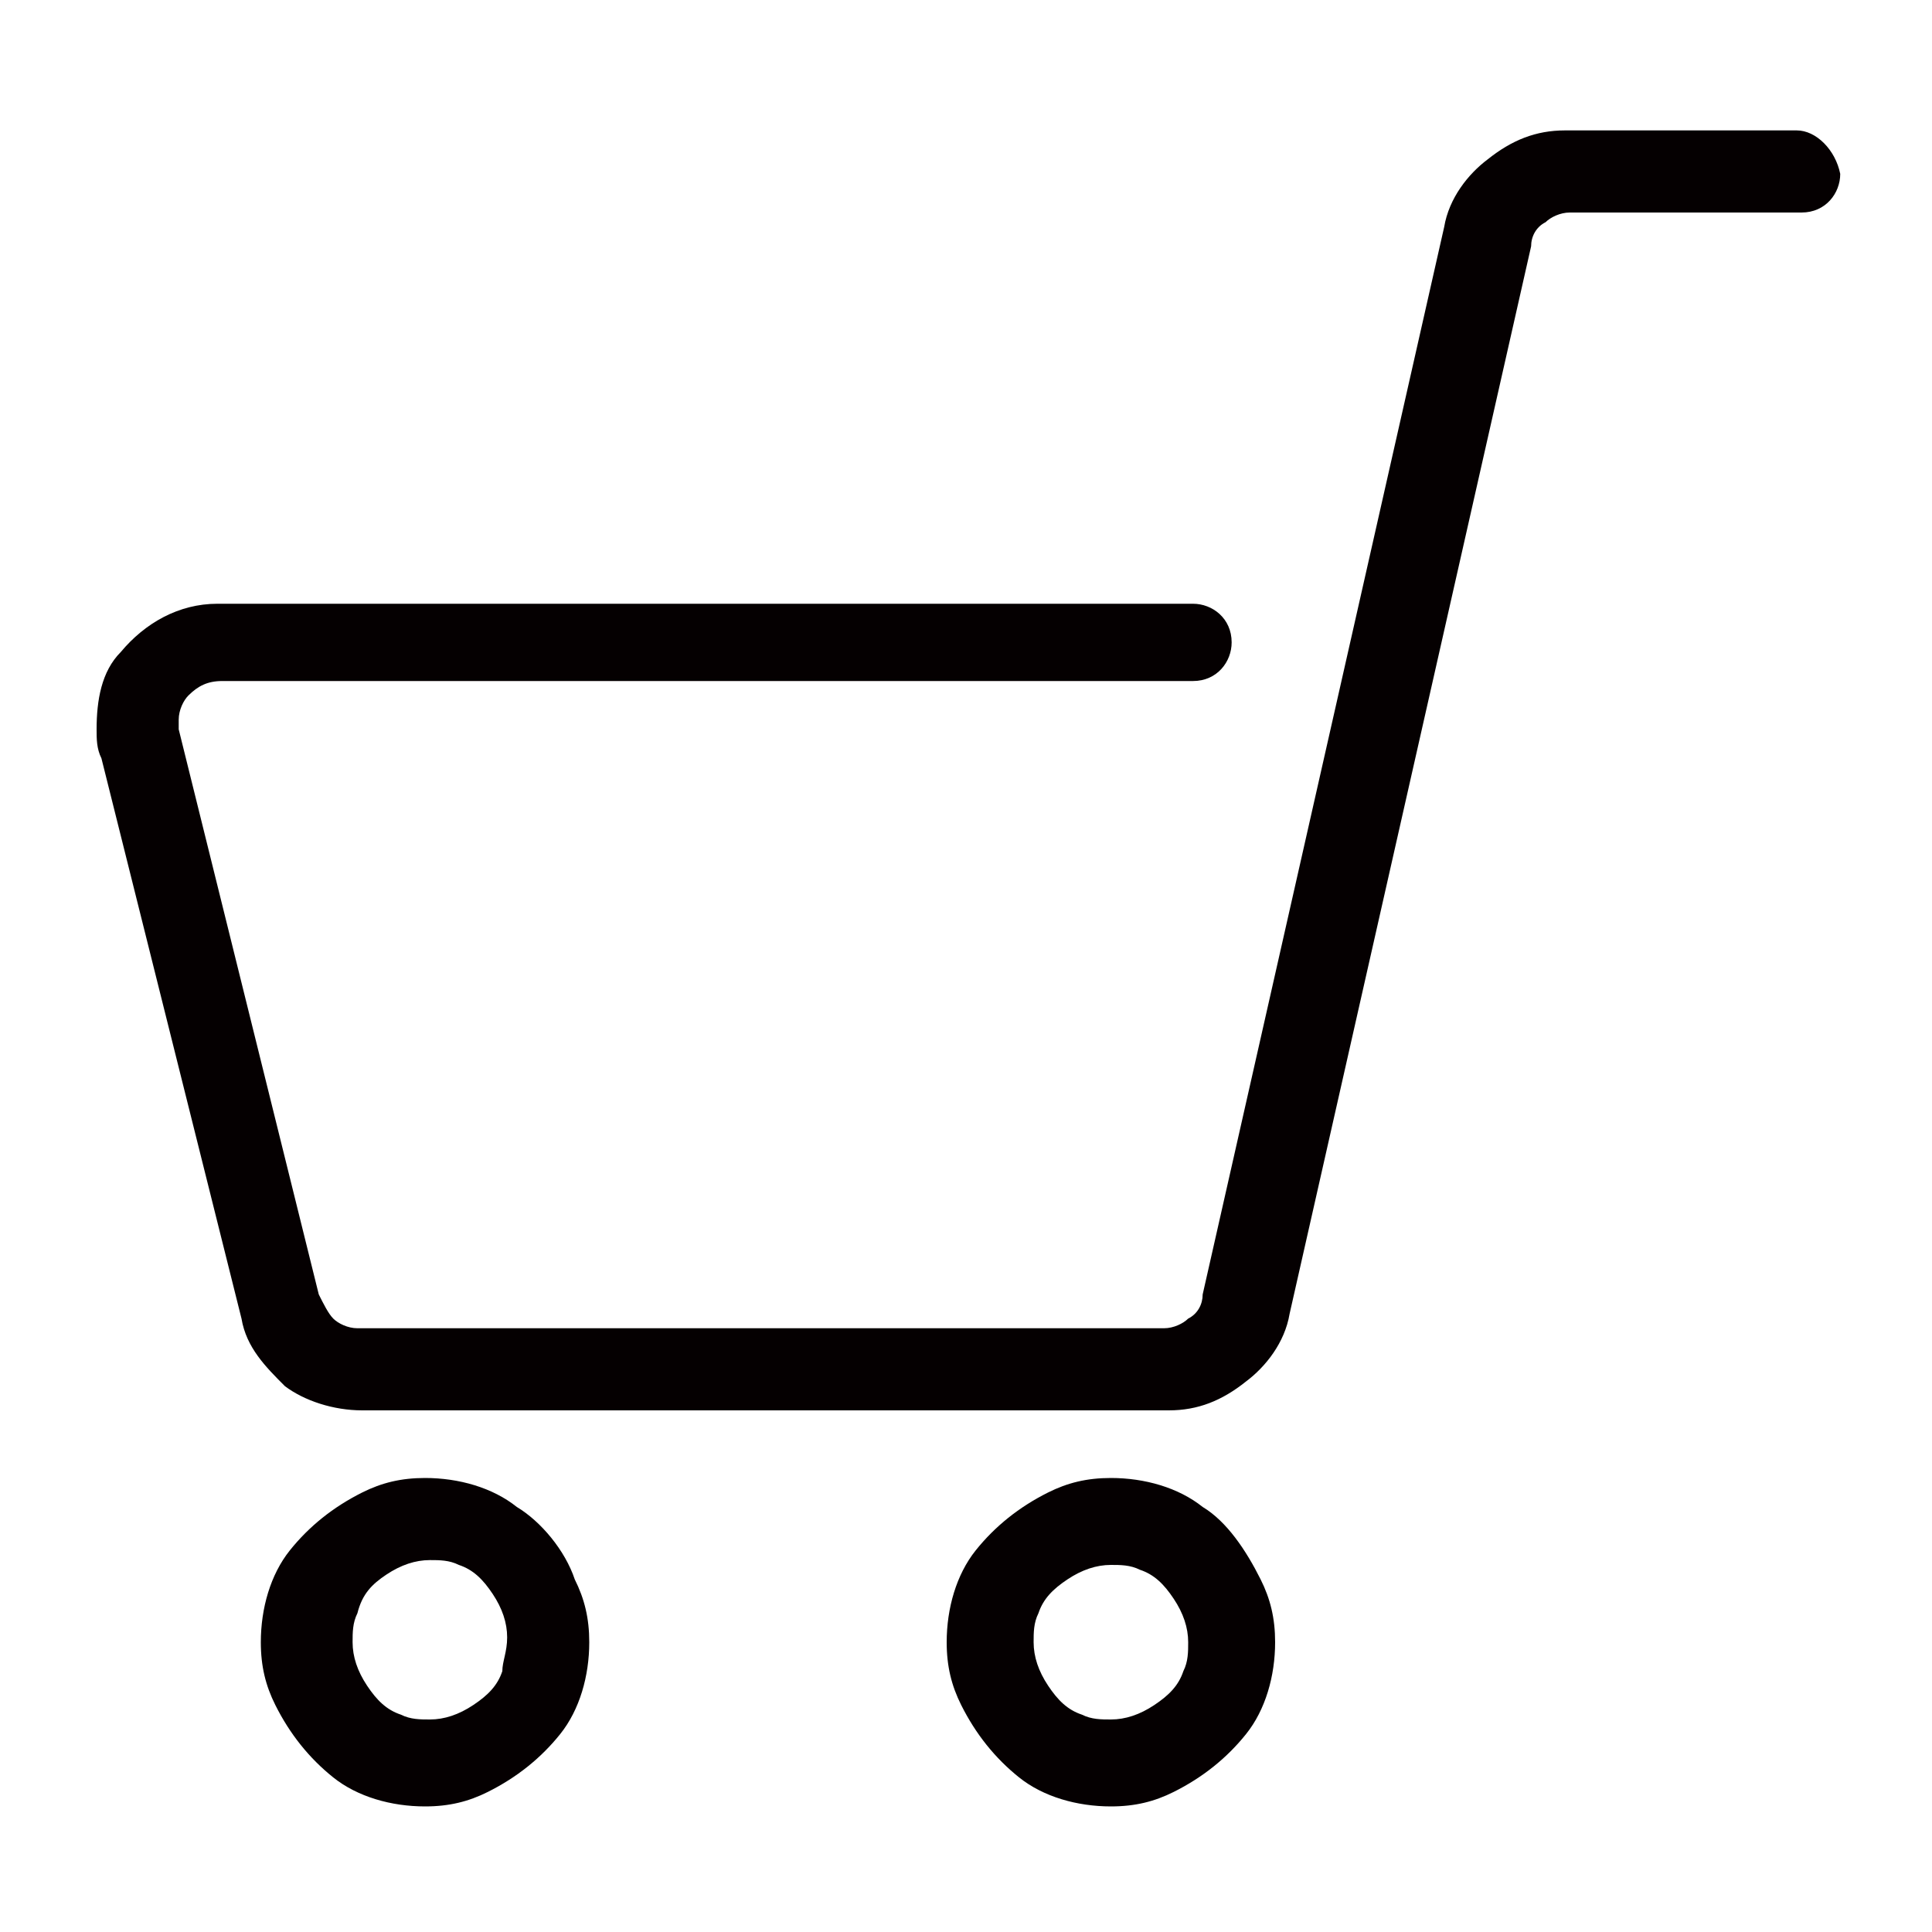 <?xml version="1.0" encoding="UTF-8"?>
<!-- Generator: Adobe Illustrator 20.1.0, SVG Export Plug-In . SVG Version: 6.00 Build 0)  -->
<svg version="1.1" id="レイヤー_1" xmlns="http://www.w3.org/2000/svg" xmlns:xlink="http://www.w3.org/1999/xlink" x="0px" y="0px" viewBox="0 0 40 40" enable-background="new 0 0 40 40" xml:space="preserve">
<g>
	<polygon fill="#050001" points="2.5,13.4 2.5,13.4 2.5,13.4  "/>
	<path fill="#050001" d="M37.2,2.7c-0.4,0-1.6,0-2.7,0c-0.5,0-1.1,0-1.4,0c-0.2,0-0.3,0-0.5,0c-0.1,0-0.2,0-0.2,0   c-0.6,0-1.1,0.2-1.6,0.6c-0.4,0.3-0.8,0.8-0.9,1.4l-5,22.1c0,0.2-0.1,0.4-0.3,0.5c-0.1,0.1-0.3,0.2-0.5,0.2H7.4   c-0.2,0-0.4-0.1-0.5-0.2c-0.1-0.1-0.2-0.3-0.3-0.5L3.7,15.1c0-0.1,0-0.1,0-0.2c0-0.2,0.1-0.4,0.2-0.5l0,0c0.2-0.2,0.4-0.3,0.7-0.3   h20.1c0.5,0,0.8-0.4,0.8-0.8c0-0.5-0.4-0.8-0.8-0.8H4.5c-0.8,0-1.5,0.4-2,1c-0.4,0.4-0.5,1-0.5,1.6c0,0.2,0,0.4,0.1,0.6L5,27.3   c0.1,0.6,0.5,1,0.9,1.4c0.4,0.3,1,0.5,1.6,0.5h16.7c0.6,0,1.1-0.2,1.6-0.6c0.4-0.3,0.8-0.8,0.9-1.4l5-22.1c0-0.2,0.1-0.4,0.3-0.5   c0.1-0.1,0.3-0.2,0.5-0.2c0,0,3.9,0,4.8,0c0.5,0,0.8-0.4,0.8-0.8C38,3.1,37.6,2.7,37.2,2.7z"/>
	<path fill="#050001" d="M10.7,31.2c-0.5-0.4-1.2-0.6-1.9-0.6c-0.5,0-0.9,0.1-1.3,0.3c-0.6,0.3-1.1,0.7-1.5,1.2   c-0.4,0.5-0.6,1.2-0.6,1.9c0,0.5,0.1,0.9,0.3,1.3c0.3,0.6,0.7,1.1,1.2,1.5c0.5,0.4,1.2,0.6,1.9,0.6c0.5,0,0.9-0.1,1.3-0.3   c0.6-0.3,1.1-0.7,1.5-1.2c0.4-0.5,0.6-1.2,0.6-1.9c0-0.5-0.1-0.9-0.3-1.3C11.7,32.1,11.2,31.5,10.7,31.2z M10.4,34.6   c-0.1,0.3-0.3,0.5-0.6,0.7c-0.3,0.2-0.6,0.3-0.9,0.3c-0.2,0-0.4,0-0.6-0.1c-0.3-0.1-0.5-0.3-0.7-0.6c-0.2-0.3-0.3-0.6-0.3-0.9   c0-0.2,0-0.4,0.1-0.6C7.5,33,7.7,32.8,8,32.6c0.3-0.2,0.6-0.3,0.9-0.3c0.2,0,0.4,0,0.6,0.1c0.3,0.1,0.5,0.3,0.7,0.6   c0.2,0.3,0.3,0.6,0.3,0.9C10.5,34.2,10.4,34.4,10.4,34.6z"/>
	<path fill="#050001" d="M24.9,31.2c-0.5-0.4-1.2-0.6-1.9-0.6c-0.5,0-0.9,0.1-1.3,0.3c-0.6,0.3-1.1,0.7-1.5,1.2   c-0.4,0.5-0.6,1.2-0.6,1.9c0,0.5,0.1,0.9,0.3,1.3c0.3,0.6,0.7,1.1,1.2,1.5c0.5,0.4,1.2,0.6,1.9,0.6c0.5,0,0.9-0.1,1.3-0.3   c0.6-0.3,1.1-0.7,1.5-1.2c0.4-0.5,0.6-1.2,0.6-1.9c0-0.5-0.1-0.9-0.3-1.3C25.8,32.1,25.4,31.5,24.9,31.2z M24.5,34.6   c-0.1,0.3-0.3,0.5-0.6,0.7c-0.3,0.2-0.6,0.3-0.9,0.3c-0.2,0-0.4,0-0.6-0.1c-0.3-0.1-0.5-0.3-0.7-0.6c-0.2-0.3-0.3-0.6-0.3-0.9   c0-0.2,0-0.4,0.1-0.6c0.1-0.3,0.3-0.5,0.6-0.7c0.3-0.2,0.6-0.3,0.9-0.3c0.2,0,0.4,0,0.6,0.1c0.3,0.1,0.5,0.3,0.7,0.6   c0.2,0.3,0.3,0.6,0.3,0.9C24.6,34.2,24.6,34.4,24.5,34.6z"/>
</g>
</svg>